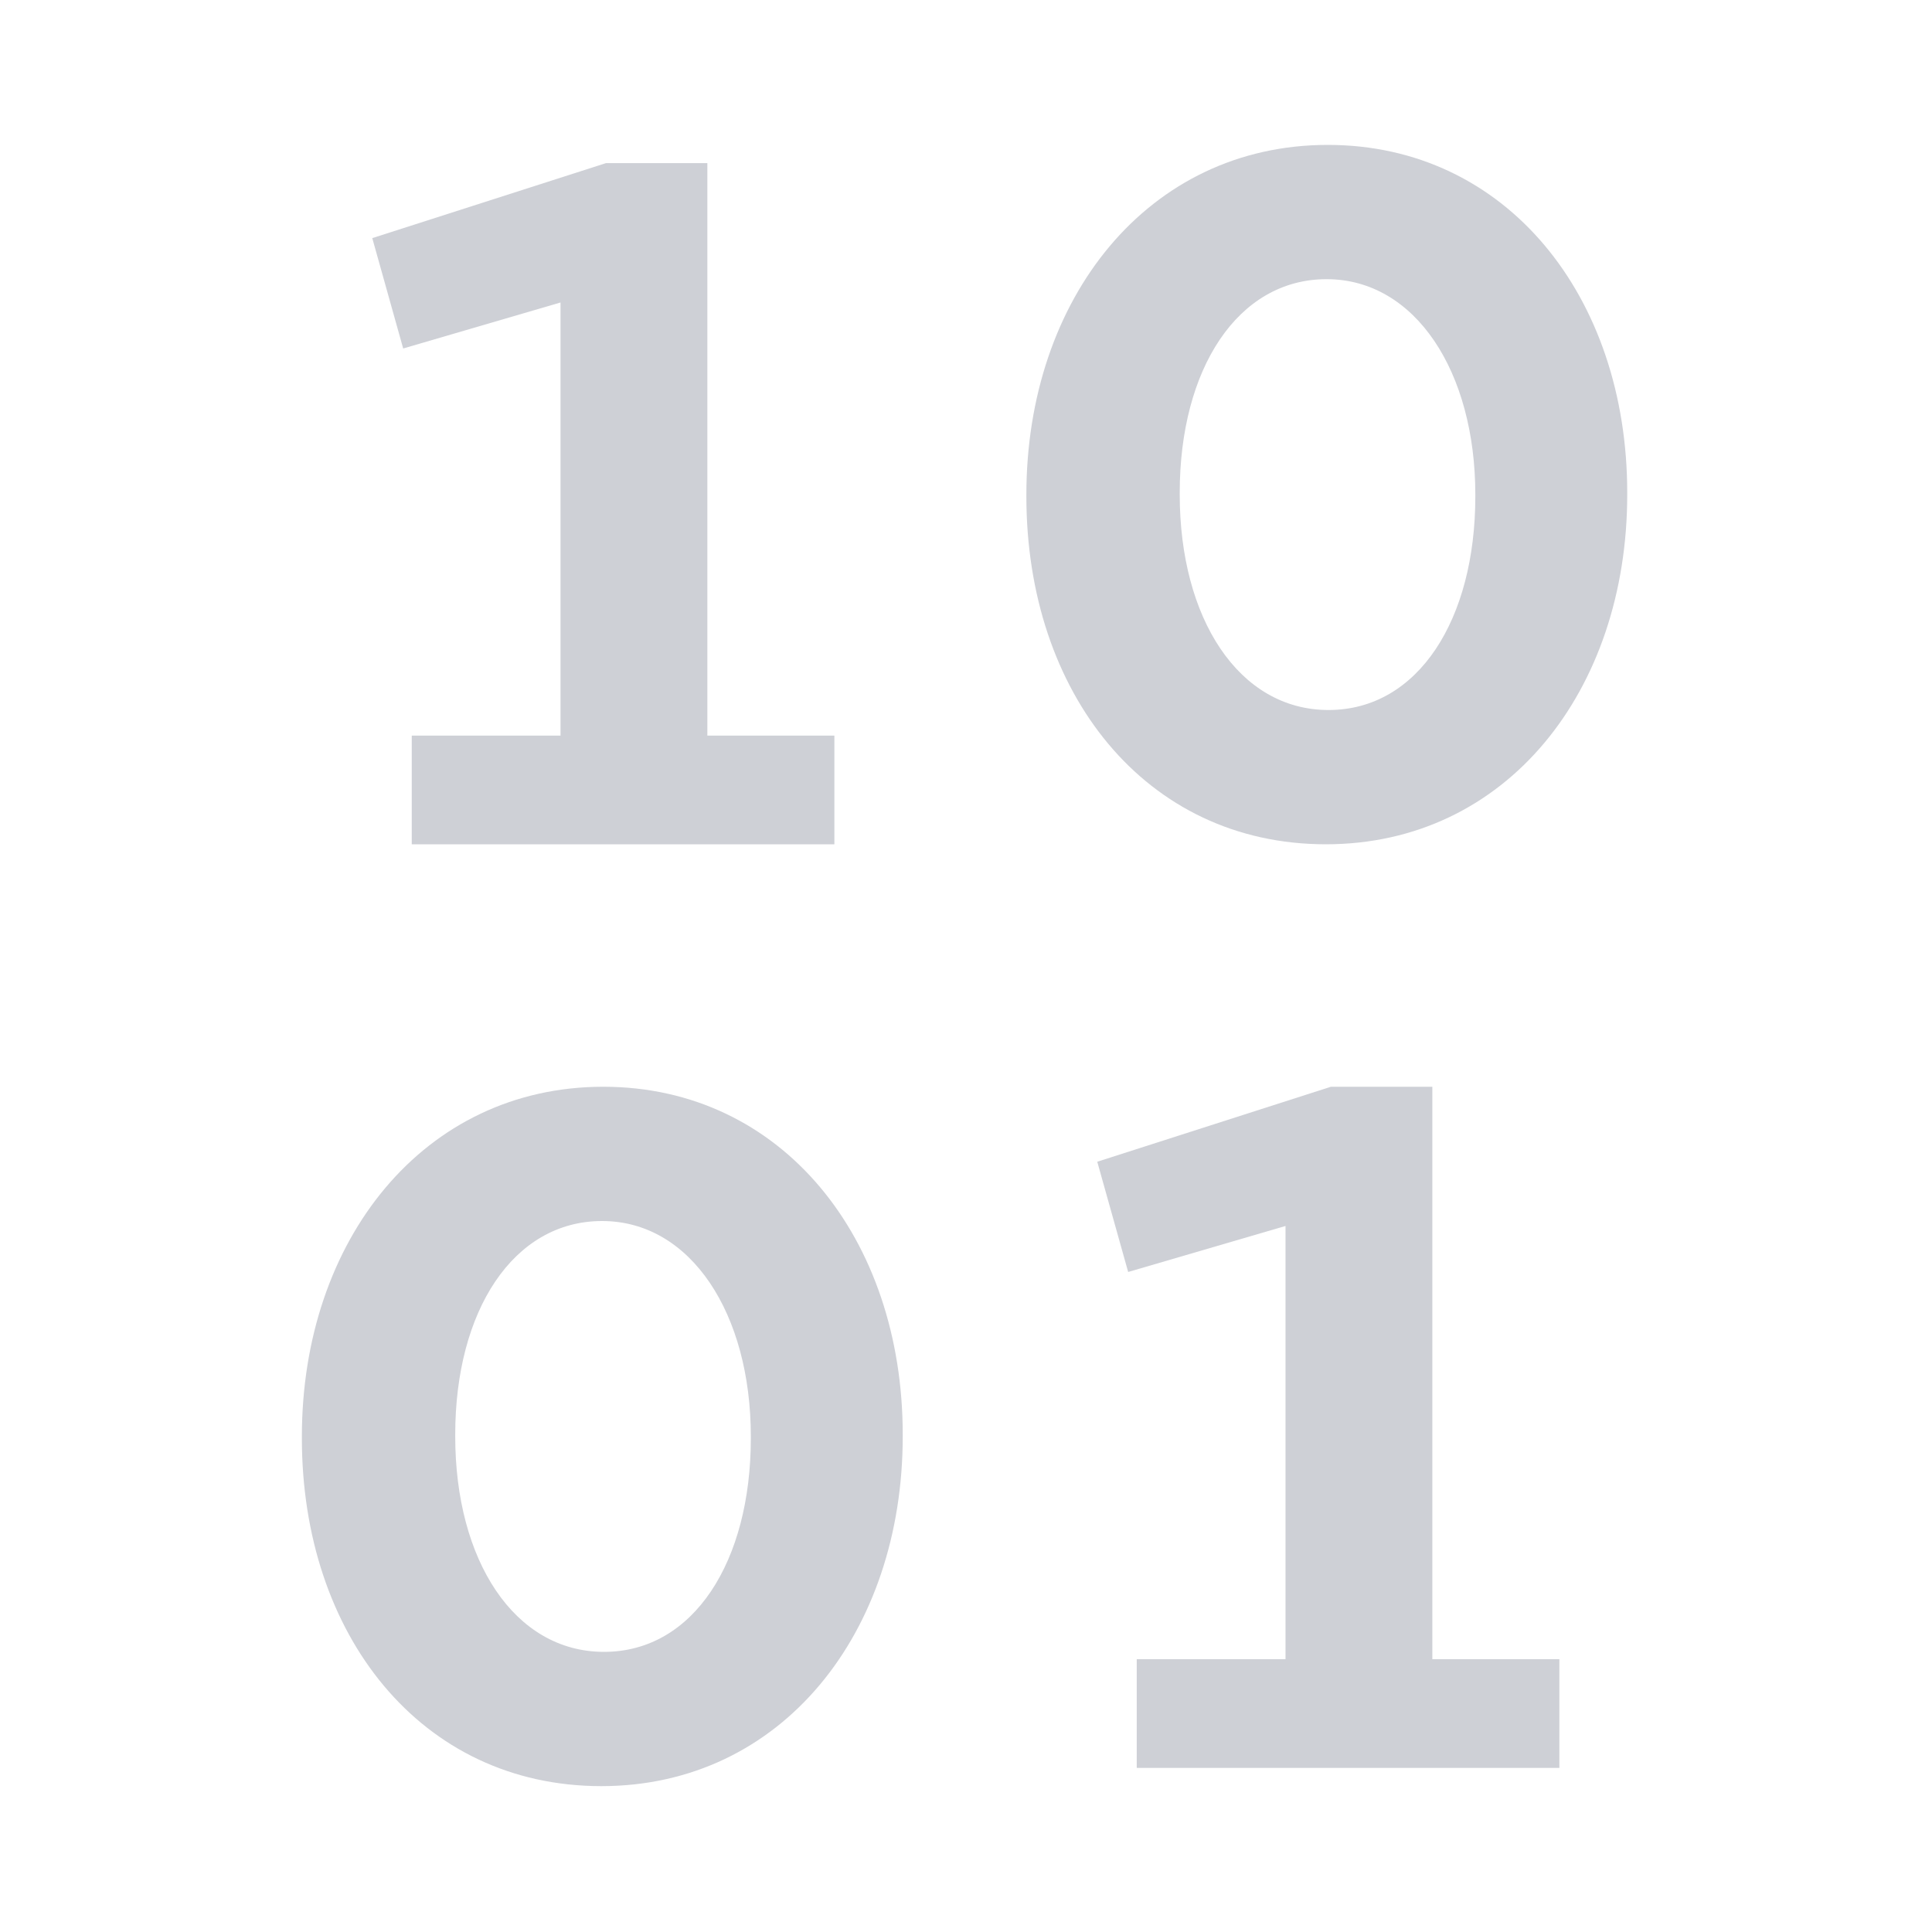 <!-- Copyright 2000-2023 JetBrains s.r.o. and contributors. Use of this source code is governed by the Apache 2.0 license. -->
<svg width="16" height="16" viewBox="0 0 16 16" fill="none" xmlns="http://www.w3.org/2000/svg">
<path fill-rule="evenodd" clip-rule="evenodd" d="M10.98 6.992C9.484 6.992 8.5 5.736 8.5 4.112V4.096C8.5 2.472 9.508 1.2 10.996 1.2C12.476 1.2 13.476 2.456 13.476 4.08V4.096C13.476 5.72 12.476 6.992 10.98 6.992ZM11.002 5.88C11.746 5.88 12.218 5.128 12.218 4.112V4.096C12.218 3.08 11.722 2.312 10.986 2.312C10.25 2.312 9.77 3.056 9.77 4.08V4.096C9.77 5.12 10.258 5.88 11.002 5.88Z" fill="#CED0D6"/>
<path fill-rule="evenodd" clip-rule="evenodd" d="M4.98 14.792C3.484 14.792 2.5 13.536 2.5 11.912V11.896C2.5 10.272 3.508 9 4.996 9C6.476 9 7.476 10.256 7.476 11.88V11.896C7.476 13.52 6.476 14.792 4.98 14.792ZM5.002 13.68C5.746 13.68 6.218 12.928 6.218 11.912V11.896C6.218 10.88 5.722 10.112 4.986 10.112C4.25 10.112 3.77 10.856 3.77 11.88V11.896C3.77 12.92 4.258 13.68 5.002 13.68Z" fill="#CED0D6"/>
<path d="M6.91 6.092H5.858V1.351H5.018L3.083 1.972L3.339 2.886L4.642 2.505V6.092H3.41V6.992H6.91V6.092Z" fill="#CED0D6"/>
<path d="M11.862 13.741H12.914V14.641H9.414V13.741H10.646V10.153L9.343 10.534L9.087 9.621L11.022 9H11.862V13.741Z" fill="#CED0D6"/>
</svg>
